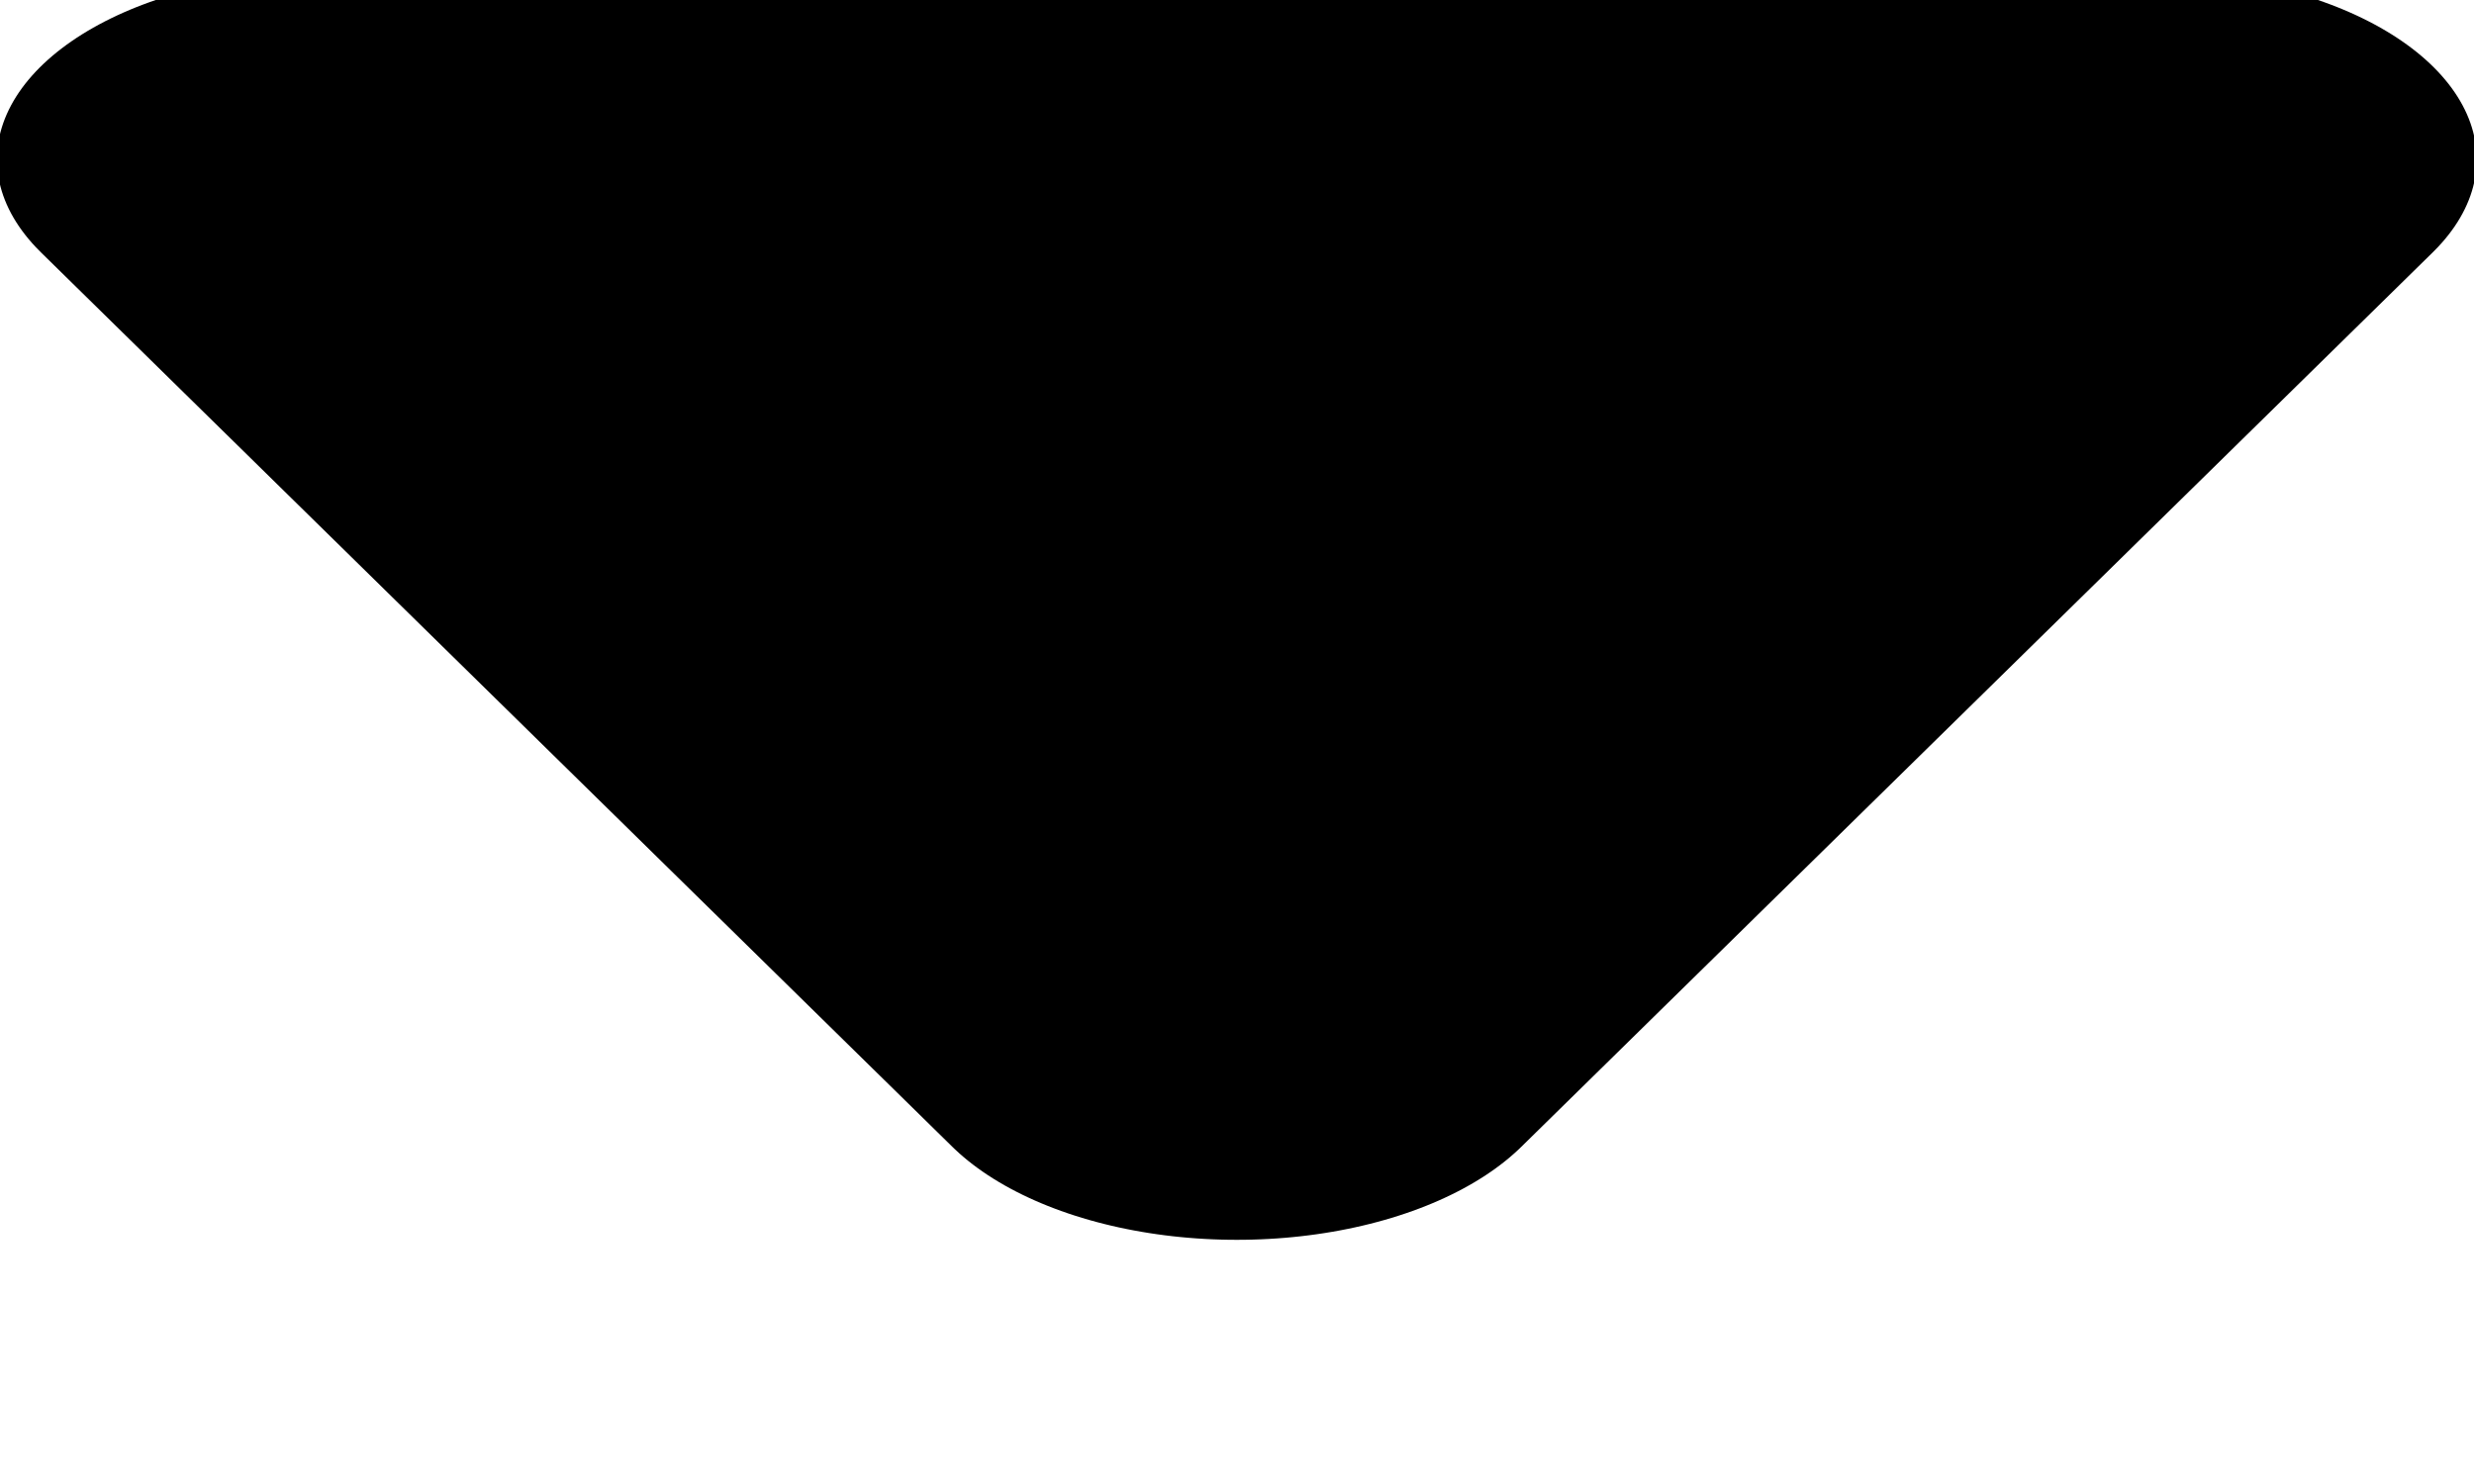 <svg xmlns="http://www.w3.org/2000/svg" xmlns:svg="http://www.w3.org/2000/svg" id="svg2" width="5" height="3" version="1.1"><g id="layer1" transform="matrix(0.614,0,0,0.603,-0.877,-630.332)"><path id="path2996" d="m 3.583,5.694 -2.129,-3.688 4.258,-1e-7 z" transform="matrix(1.409,0,0,0.813,0.451,1044.23)" style="fill:#000;fill-opacity:1;stroke:#000;stroke-width:1.535;stroke-linecap:round;stroke-linejoin:round;stroke-miterlimit:4;stroke-opacity:1;stroke-dasharray:none"/></g></svg>